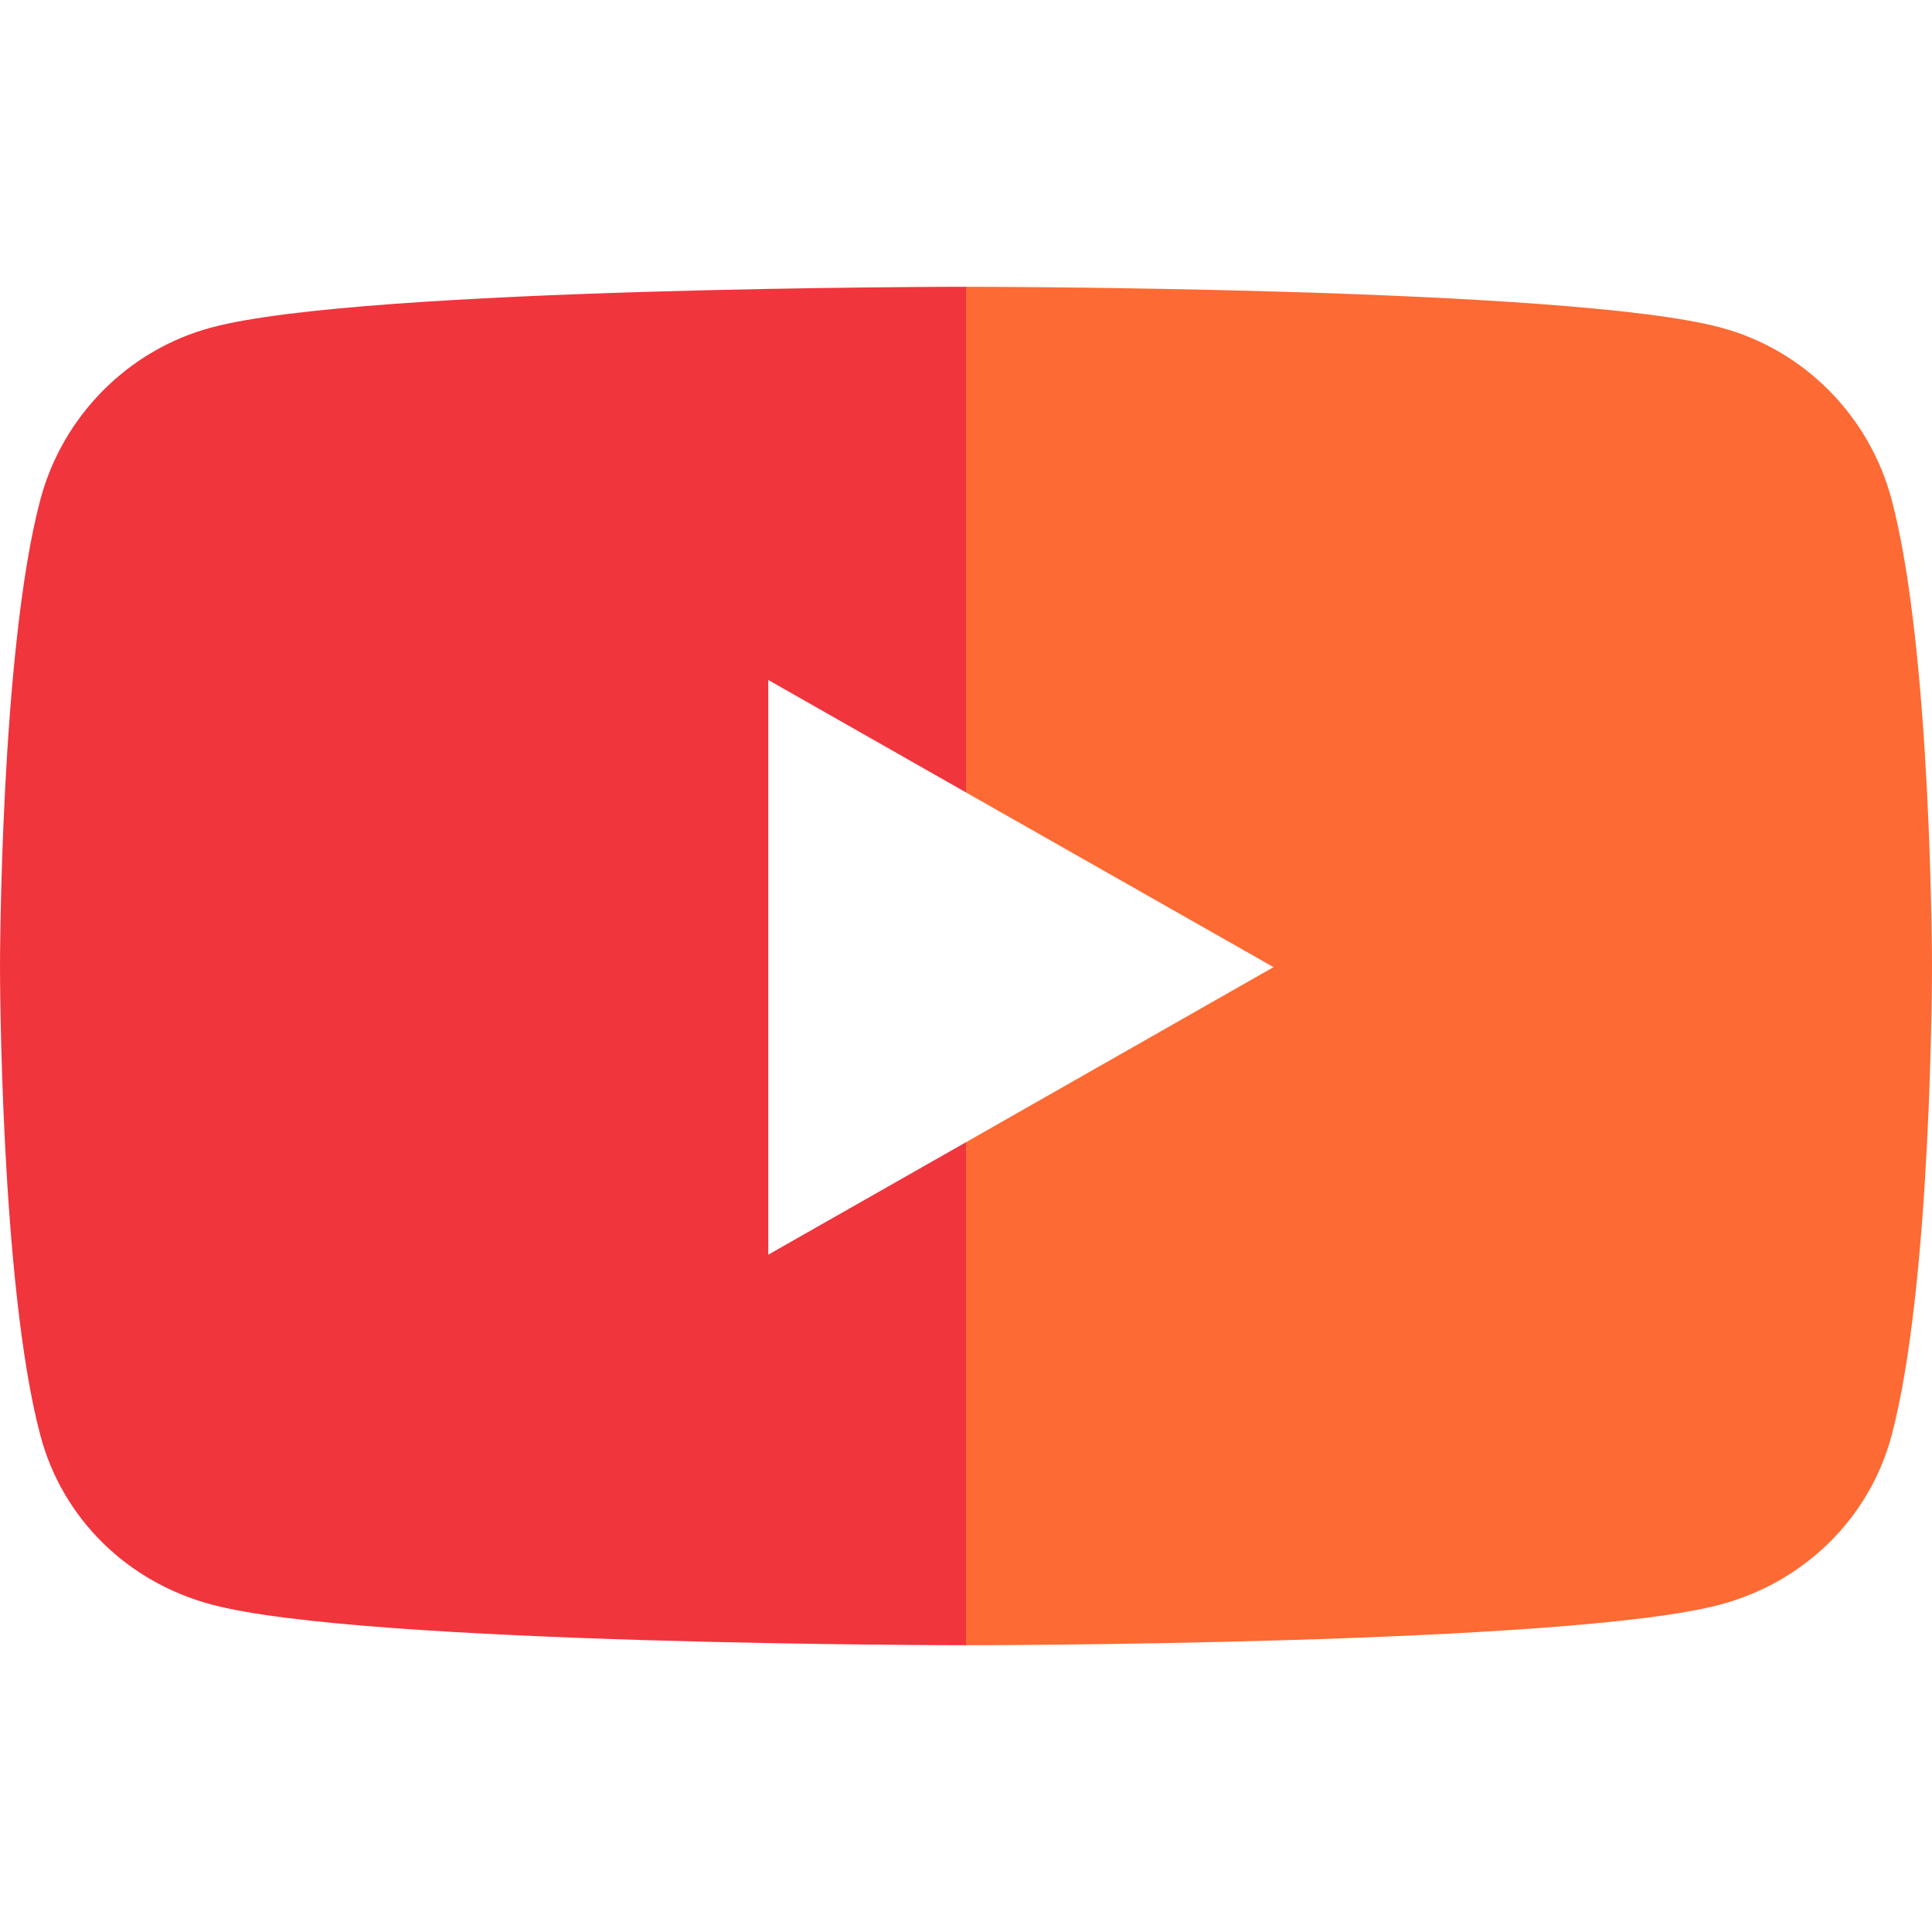 <?xml version="1.0" encoding="utf-8"?>
<!-- Generator: Adobe Illustrator 19.0.0, SVG Export Plug-In . SVG Version: 6.00 Build 0)  -->
<svg version="1.1" id="Layer_1" xmlns="http://www.w3.org/2000/svg" xmlns:xlink="http://www.w3.org/1999/xlink" x="0px" y="0px"
	 viewBox="96 11 512 512" style="enable-background:new 96 11 512 512;" xml:space="preserve">
<style type="text/css">
	.st0{display:none;}
	.st1{fill:#F0353D;}
	.st2{fill:#FD6A33;}
</style>
<g id="Layer_1_1_">
	<rect x="603" y="-390" class="st0" width="513" height="512"/>
</g>
<g>
	<path class="st1" d="M299.6,343.5L299.6,343.5V191.2L352,221V87c0,0-160.1,0-200,10.8c-22,5.9-39.4,23.4-45.3,45.6
		C96,183.5,96,267.4,96,267.4s0,83.8,10.7,124c5.9,22.2,23.2,38.9,45.3,44.8C191.9,447,352,447,352,447V313.7L299.6,343.5z"/>
	<path class="st2" d="M552,97.8C512.1,87,352,87,352,87v134l81.5,46.3L352,313.7V447c0,0,160.1,0,200-10.8
		c22-5.9,39.4-22.7,45.3-44.8c10.7-40.2,10.7-124,10.7-124s0-83.8-10.7-124C591.4,121.2,574.1,103.7,552,97.8z"/>
</g>
</svg>
